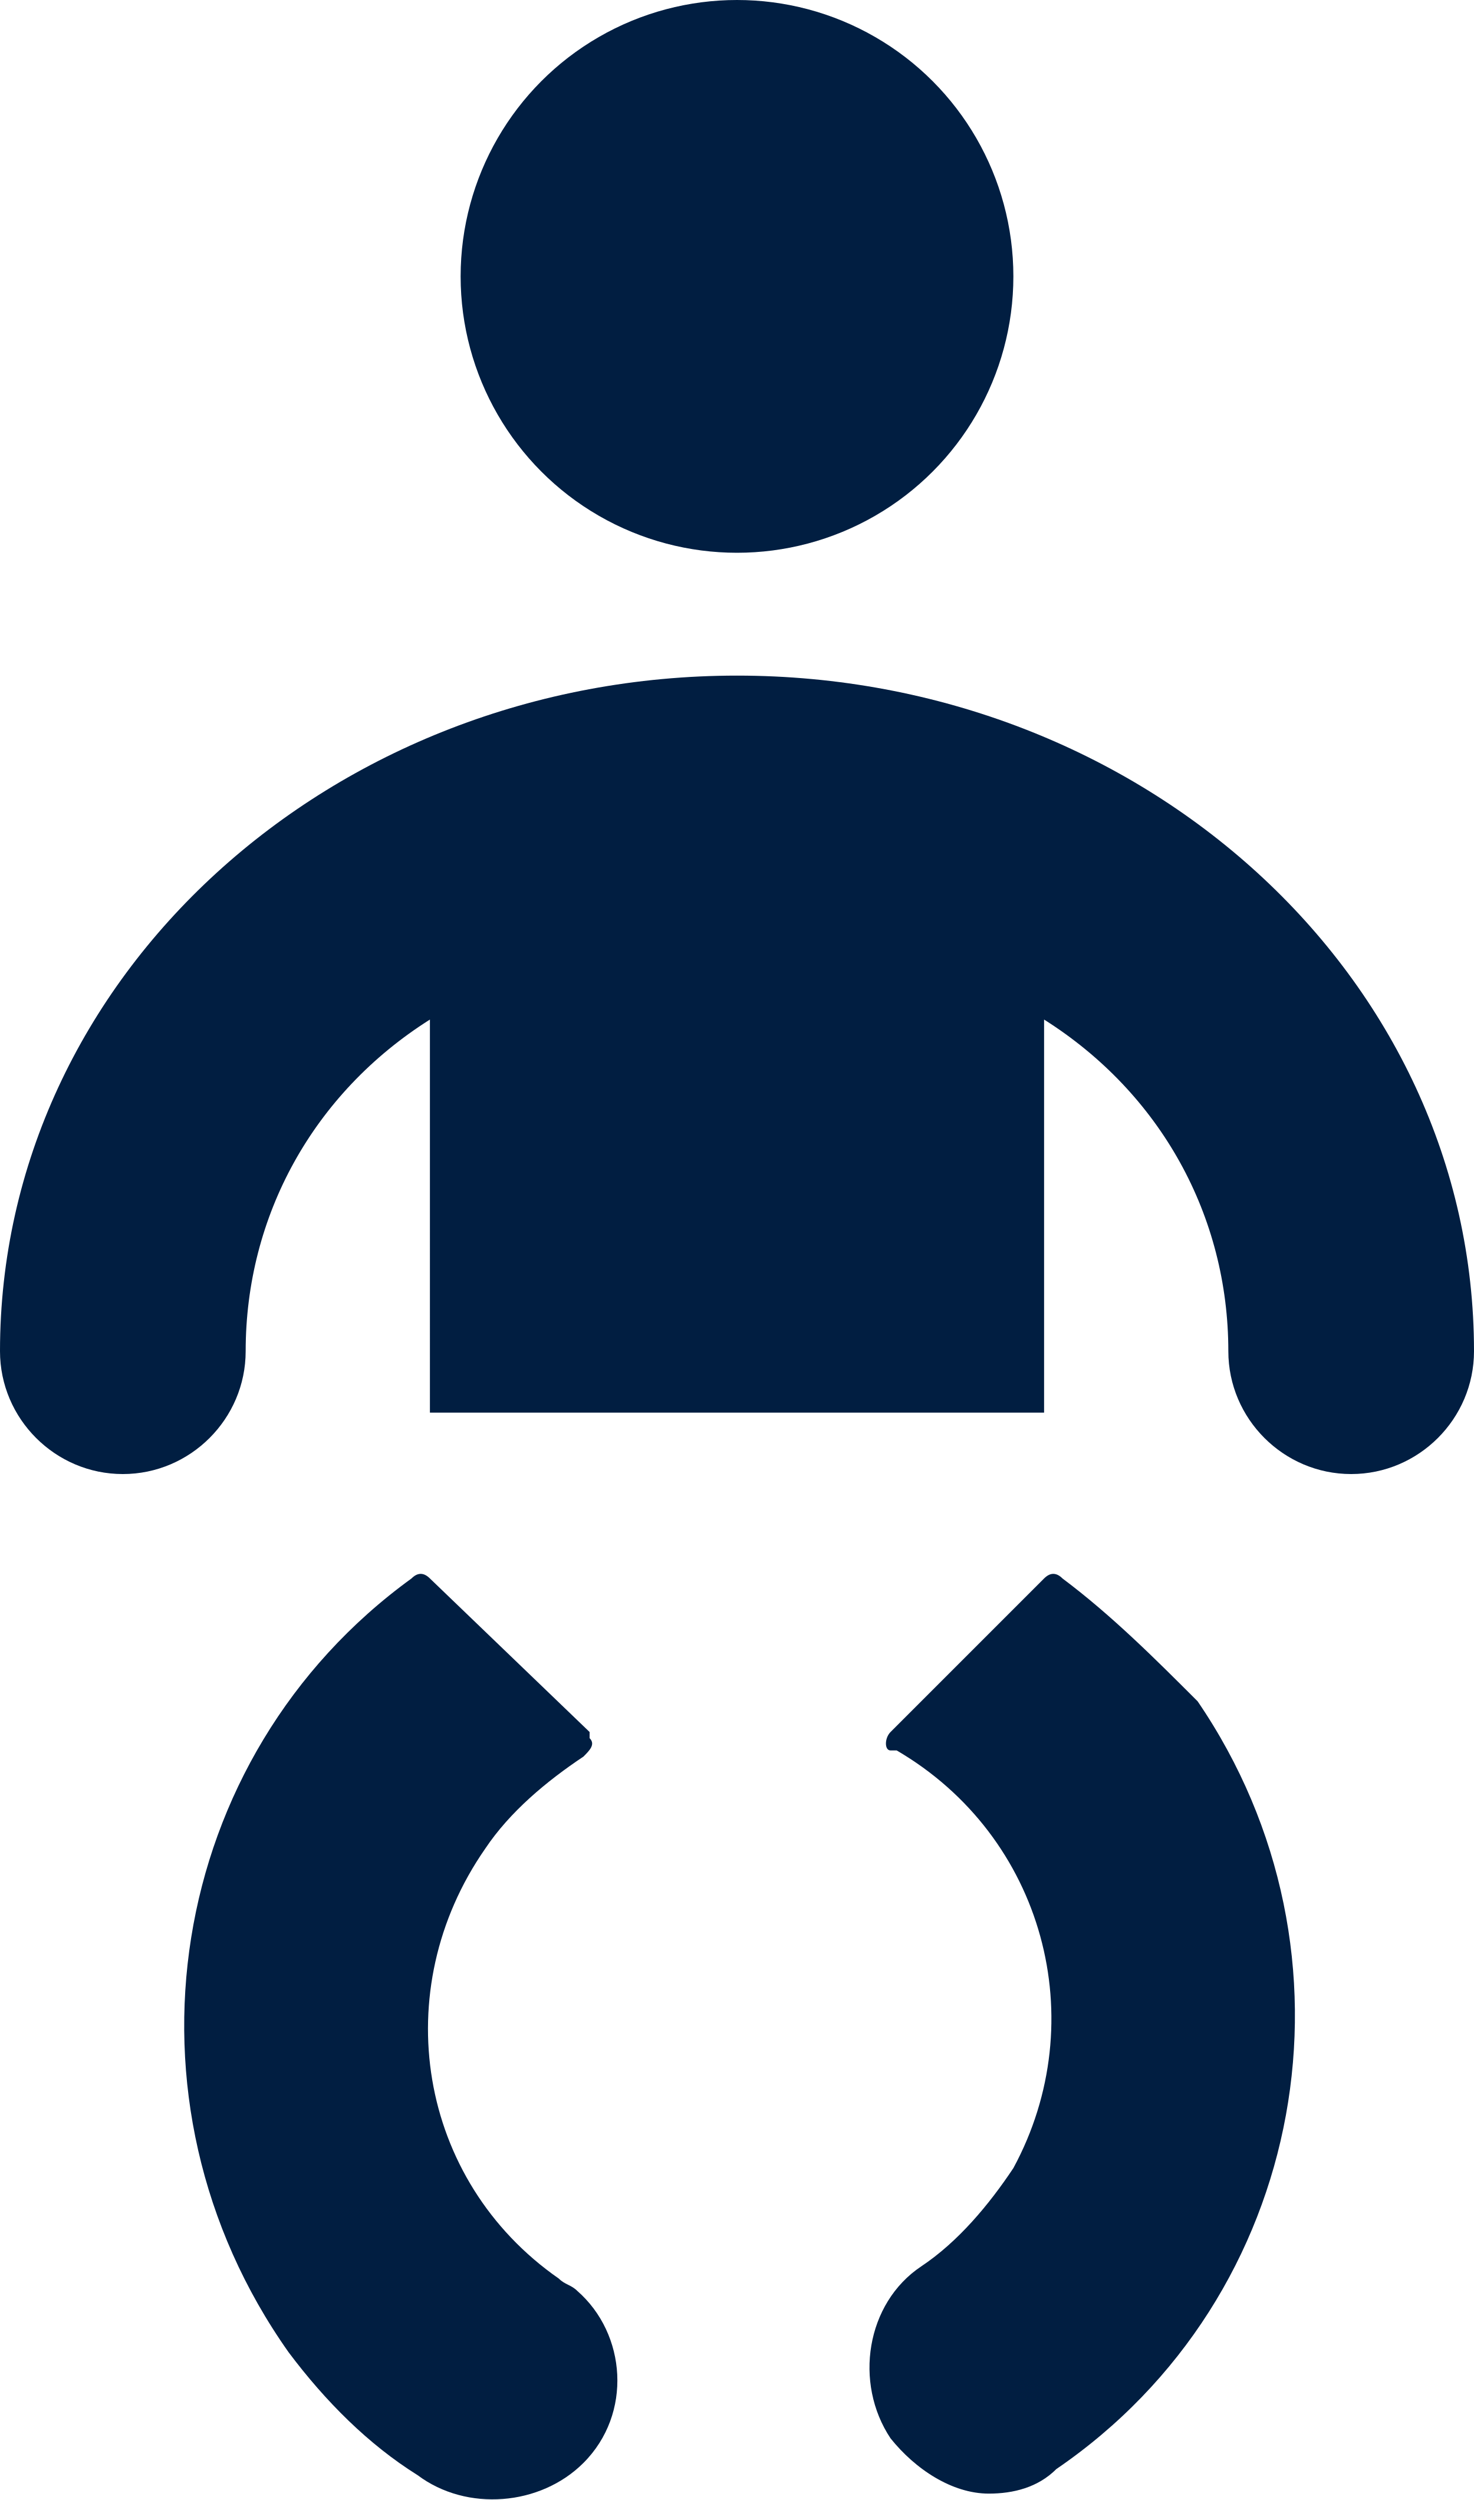 <?xml version="1.0" encoding="utf-8"?>
<!-- Generator: Adobe Illustrator 25.0.0, SVG Export Plug-In . SVG Version: 6.00 Build 0)  -->
<svg version="1.1" id="Layer_1" xmlns="http://www.w3.org/2000/svg" xmlns:xlink="http://www.w3.org/1999/xlink" x="0px" y="0px"
	 viewBox="0 0 24 40.7" style="enable-background:new 0 0 24 40.7;" xml:space="preserve">
<style type="text/css">
	.st0{fill:#011E41;}
</style>
<g id="Layer_2_1_">
	<g id="Icons">
		<path class="st0" d="M12,11C5.4,11,0,15.9,0,22c0,1.1,0.9,2,2,2s2-0.9,2-2c0-2.2,1.1-4.2,3-5.4V23h10v-6.4c1.9,1.2,3,3.2,3,5.4
			c0,1.1,0.9,2,2,2s2-0.9,2-2C24,15.9,18.6,11,12,11z"/>
		<circle class="st0" cx="12" cy="4.5" r="4.5"/>
		<path class="st0" d="M9.1,37.1c-2.3-1.6-2.8-4.7-1.2-7c0.4-0.6,1-1.1,1.6-1.5c0.1-0.1,0.2-0.2,0.1-0.3c0,0,0,0,0-0.1L7,25.7
			c-0.1-0.1-0.2-0.1-0.3,0c-4,2.9-4.9,8.5-2,12.6c0.6,0.8,1.3,1.5,2.1,2c0.8,0.6,2,0.5,2.7-0.2c0.8-0.8,0.7-2.1-0.1-2.8
			C9.3,37.2,9.2,37.2,9.1,37.1z"/>
		<path class="st0" d="M17.3,25.7c-0.1-0.1-0.2-0.1-0.3,0l-2.5,2.5c-0.1,0.1-0.1,0.3,0,0.3c0,0,0,0,0.1,0c2.4,1.4,3.2,4.4,1.9,6.8
			c-0.4,0.6-0.9,1.2-1.5,1.6c-0.9,0.6-1.1,1.9-0.5,2.8c0.4,0.5,1,0.9,1.6,0.9c0.4,0,0.8-0.1,1.1-0.4c4.1-2.8,5.1-8.4,2.3-12.5
			C18.8,27,18.1,26.3,17.3,25.7z"/>
	</g>
</g>
</svg>
